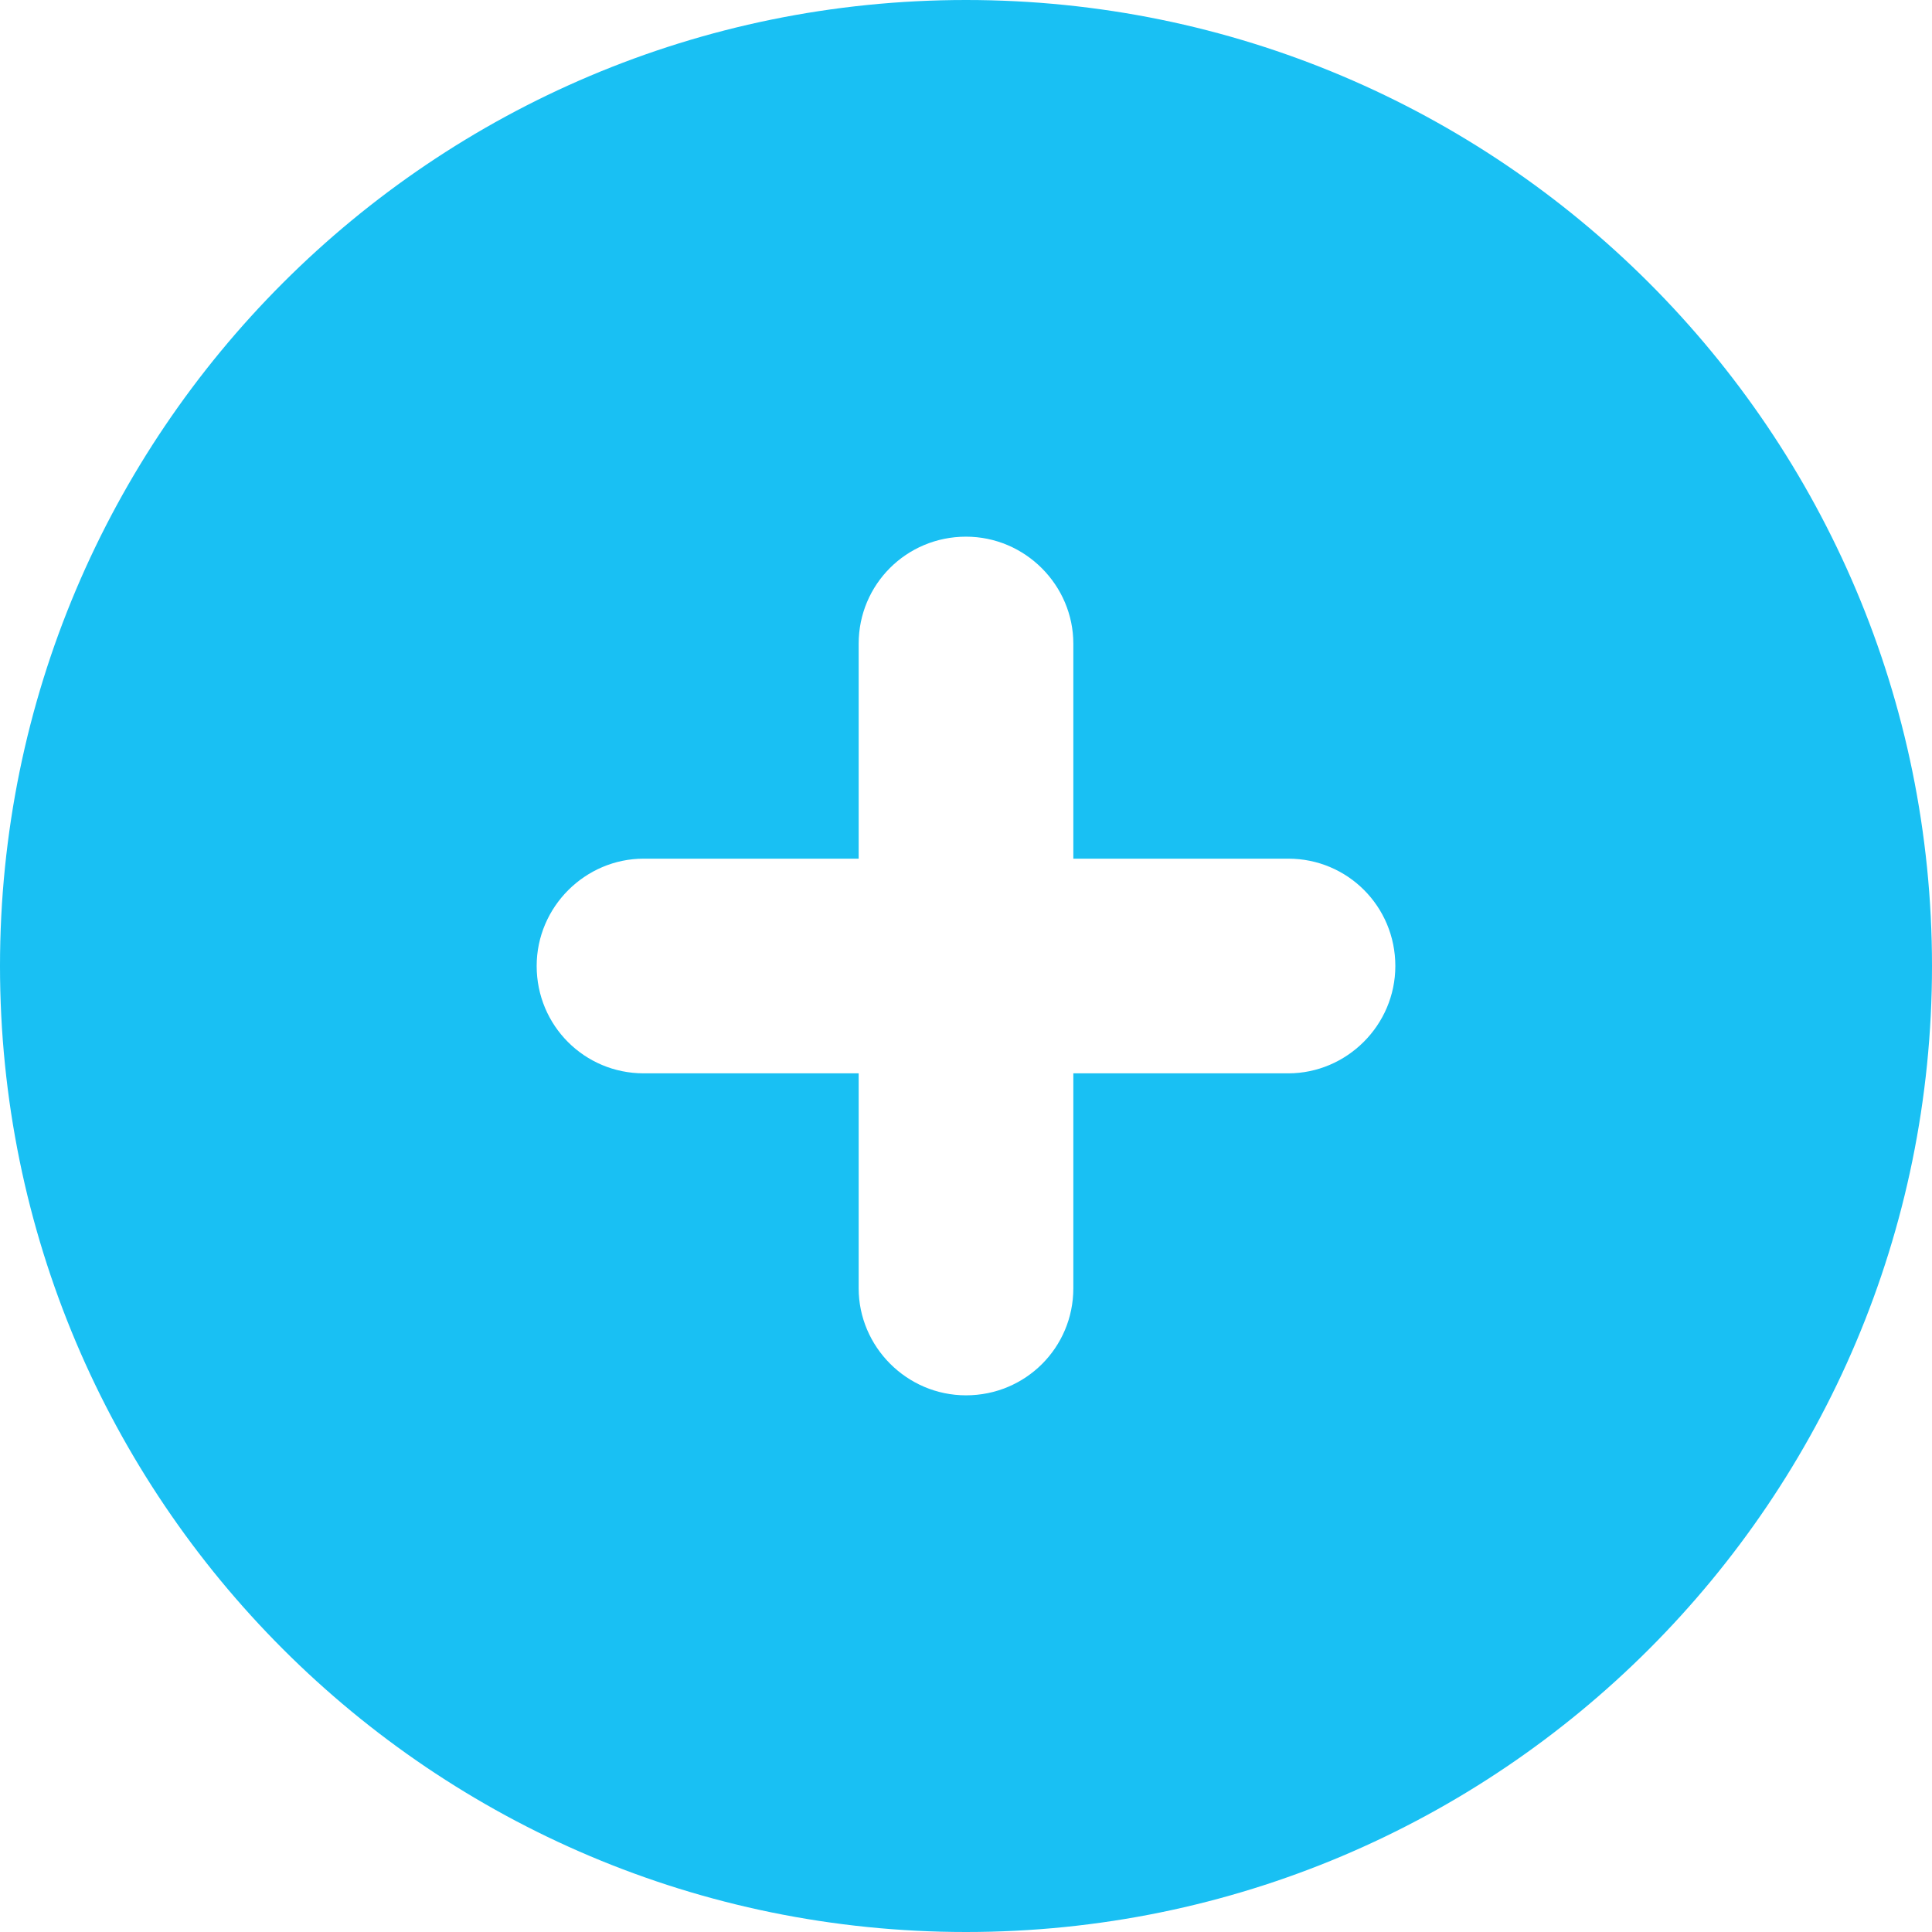 <svg fill="#19C0F3" xmlns="http://www.w3.org/2000/svg" xmlns:xlink="http://www.w3.org/1999/xlink" viewBox="0 0 18 18" version="1.1" x="0px" y="0px"><title>Combined Shape</title><desc>Created with Sketch.</desc><g stroke="none" stroke-width="1" fill="none" fill-rule="evenodd"><g transform="translate(-16, -470)" fill="#19C0F3"><path d="M24,478 L21.997,478 C21.453,478 21,478.448 21,479 C21,479.556 21.446,480 21.997,480 L24,480 L24,482.003 C24,482.547 24.448,483 25,483 C25.556,483 26,482.554 26,482.003 L26,480 L28.003,480 C28.547,480 29,479.552 29,479 C29,478.444 28.554,478 28.003,478 L26,478 L26,475.997 C26,475.453 25.552,475 25,475 C24.444,475 24,475.446 24,475.997 L24,478 Z M25,488 C29.971,488 34,483.971 34,479 C34,474.029 29.971,470 25,470 C20.029,470 16,474.029 16,479 C16,483.971 20.029,488 25,488 Z"></path></g></g></svg>